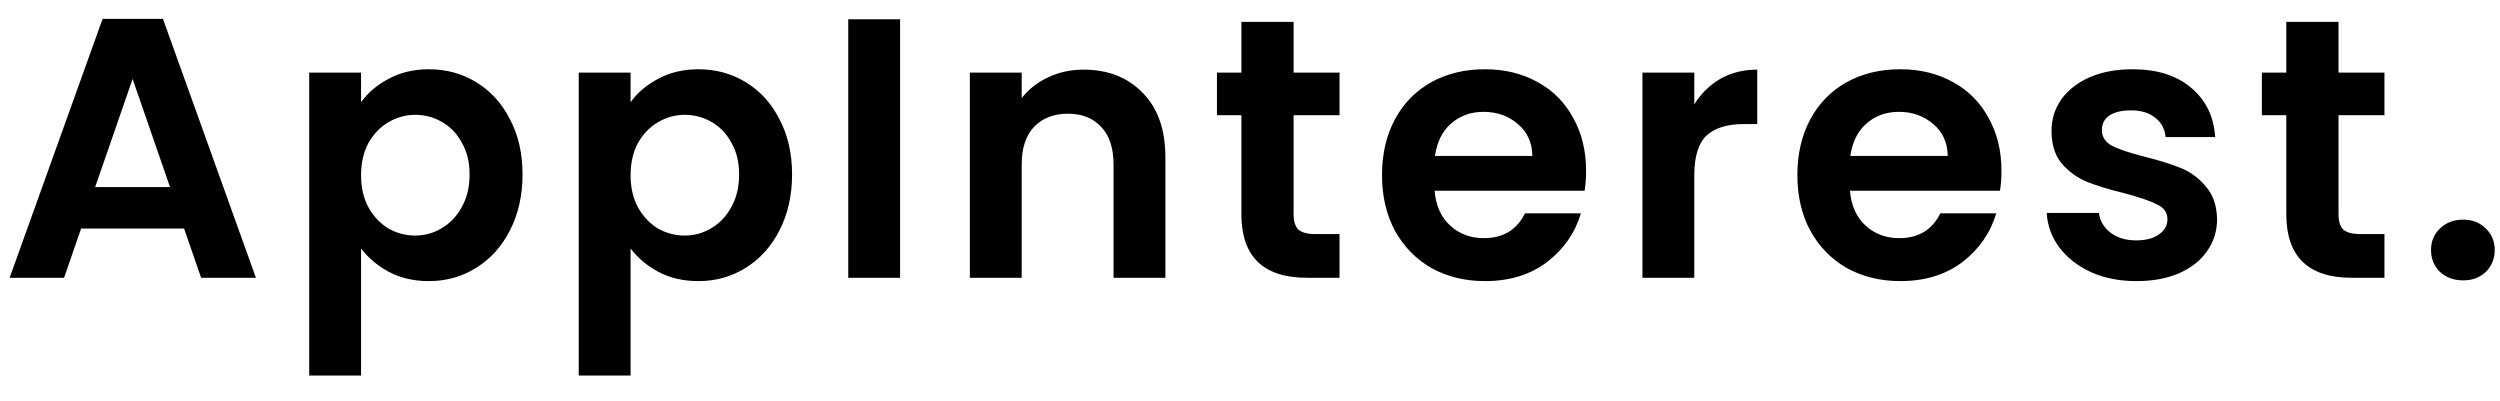 <svg width="81" height="13" viewBox="0 0 81 13" fill="none" xmlns="http://www.w3.org/2000/svg">
<path id="AppInterest." d="M5.964 7.404H2.628L2.076 9H0.312L3.324 0.612H5.28L8.292 9H6.516L5.964 7.404ZM5.508 6.06L4.296 2.556L3.084 6.06H5.508ZM11.698 3.312C11.914 3.008 12.21 2.756 12.586 2.556C12.97 2.348 13.406 2.244 13.894 2.244C14.462 2.244 14.974 2.384 15.43 2.664C15.894 2.944 16.258 3.344 16.522 3.864C16.794 4.376 16.93 4.972 16.93 5.652C16.93 6.332 16.794 6.936 16.522 7.464C16.258 7.984 15.894 8.388 15.43 8.676C14.974 8.964 14.462 9.108 13.894 9.108C13.406 9.108 12.974 9.008 12.598 8.808C12.23 8.608 11.93 8.356 11.698 8.052V12.168H10.018V2.352H11.698V3.312ZM15.214 5.652C15.214 5.252 15.13 4.908 14.962 4.62C14.802 4.324 14.586 4.1 14.314 3.948C14.05 3.796 13.762 3.72 13.45 3.72C13.146 3.72 12.858 3.8 12.586 3.96C12.322 4.112 12.106 4.336 11.938 4.632C11.778 4.928 11.698 5.276 11.698 5.676C11.698 6.076 11.778 6.424 11.938 6.72C12.106 7.016 12.322 7.244 12.586 7.404C12.858 7.556 13.146 7.632 13.45 7.632C13.762 7.632 14.05 7.552 14.314 7.392C14.586 7.232 14.802 7.004 14.962 6.708C15.13 6.412 15.214 6.06 15.214 5.652ZM20.431 3.312C20.647 3.008 20.943 2.756 21.319 2.556C21.703 2.348 22.139 2.244 22.627 2.244C23.195 2.244 23.707 2.384 24.163 2.664C24.627 2.944 24.991 3.344 25.255 3.864C25.527 4.376 25.663 4.972 25.663 5.652C25.663 6.332 25.527 6.936 25.255 7.464C24.991 7.984 24.627 8.388 24.163 8.676C23.707 8.964 23.195 9.108 22.627 9.108C22.139 9.108 21.707 9.008 21.331 8.808C20.963 8.608 20.663 8.356 20.431 8.052V12.168H18.751V2.352H20.431V3.312ZM23.947 5.652C23.947 5.252 23.863 4.908 23.695 4.62C23.535 4.324 23.319 4.1 23.047 3.948C22.783 3.796 22.495 3.72 22.183 3.72C21.879 3.72 21.591 3.8 21.319 3.96C21.055 4.112 20.839 4.336 20.671 4.632C20.511 4.928 20.431 5.276 20.431 5.676C20.431 6.076 20.511 6.424 20.671 6.72C20.839 7.016 21.055 7.244 21.319 7.404C21.591 7.556 21.879 7.632 22.183 7.632C22.495 7.632 22.783 7.552 23.047 7.392C23.319 7.232 23.535 7.004 23.695 6.708C23.863 6.412 23.947 6.06 23.947 5.652ZM29.163 0.624V9H27.483V0.624H29.163ZM35.107 2.256C35.899 2.256 36.539 2.508 37.027 3.012C37.515 3.508 37.759 4.204 37.759 5.1V9H36.079V5.328C36.079 4.8 35.947 4.396 35.683 4.116C35.419 3.828 35.059 3.684 34.603 3.684C34.139 3.684 33.771 3.828 33.499 4.116C33.235 4.396 33.103 4.8 33.103 5.328V9H31.423V2.352H33.103V3.18C33.327 2.892 33.611 2.668 33.955 2.508C34.307 2.34 34.691 2.256 35.107 2.256ZM41.913 3.732V6.948C41.913 7.172 41.965 7.336 42.069 7.44C42.181 7.536 42.365 7.584 42.621 7.584H43.401V9H42.345C40.929 9 40.221 8.312 40.221 6.936V3.732H39.429V2.352H40.221V0.708H41.913V2.352H43.401V3.732H41.913ZM51.389 5.532C51.389 5.772 51.373 5.988 51.341 6.18H46.481C46.521 6.66 46.689 7.036 46.985 7.308C47.281 7.58 47.645 7.716 48.077 7.716C48.701 7.716 49.145 7.448 49.409 6.912H51.221C51.029 7.552 50.661 8.08 50.117 8.496C49.573 8.904 48.905 9.108 48.113 9.108C47.473 9.108 46.897 8.968 46.385 8.688C45.881 8.4 45.485 7.996 45.197 7.476C44.917 6.956 44.777 6.356 44.777 5.676C44.777 4.988 44.917 4.384 45.197 3.864C45.477 3.344 45.869 2.944 46.373 2.664C46.877 2.384 47.457 2.244 48.113 2.244C48.745 2.244 49.309 2.38 49.805 2.652C50.309 2.924 50.697 3.312 50.969 3.816C51.249 4.312 51.389 4.884 51.389 5.532ZM49.649 5.052C49.641 4.62 49.485 4.276 49.181 4.02C48.877 3.756 48.505 3.624 48.065 3.624C47.649 3.624 47.297 3.752 47.009 4.008C46.729 4.256 46.557 4.604 46.493 5.052H49.649ZM54.895 3.384C55.111 3.032 55.392 2.756 55.736 2.556C56.087 2.356 56.487 2.256 56.935 2.256V4.02H56.492C55.964 4.02 55.563 4.144 55.291 4.392C55.028 4.64 54.895 5.072 54.895 5.688V9H53.215V2.352H54.895V3.384ZM64.847 5.532C64.847 5.772 64.831 5.988 64.799 6.18H59.939C59.979 6.66 60.147 7.036 60.443 7.308C60.739 7.58 61.103 7.716 61.535 7.716C62.159 7.716 62.603 7.448 62.867 6.912H64.679C64.487 7.552 64.119 8.08 63.575 8.496C63.031 8.904 62.363 9.108 61.571 9.108C60.931 9.108 60.355 8.968 59.843 8.688C59.339 8.4 58.943 7.996 58.655 7.476C58.375 6.956 58.235 6.356 58.235 5.676C58.235 4.988 58.375 4.384 58.655 3.864C58.935 3.344 59.327 2.944 59.831 2.664C60.335 2.384 60.915 2.244 61.571 2.244C62.203 2.244 62.767 2.38 63.263 2.652C63.767 2.924 64.155 3.312 64.427 3.816C64.707 4.312 64.847 4.884 64.847 5.532ZM63.107 5.052C63.099 4.62 62.943 4.276 62.639 4.02C62.335 3.756 61.963 3.624 61.523 3.624C61.107 3.624 60.755 3.752 60.467 4.008C60.187 4.256 60.015 4.604 59.951 5.052H63.107ZM69.217 9.108C68.673 9.108 68.185 9.012 67.753 8.82C67.321 8.62 66.977 8.352 66.721 8.016C66.473 7.68 66.337 7.308 66.313 6.9H68.005C68.037 7.156 68.161 7.368 68.377 7.536C68.601 7.704 68.877 7.788 69.205 7.788C69.525 7.788 69.773 7.724 69.949 7.596C70.133 7.468 70.225 7.304 70.225 7.104C70.225 6.888 70.113 6.728 69.889 6.624C69.673 6.512 69.325 6.392 68.845 6.264C68.349 6.144 67.941 6.02 67.621 5.892C67.309 5.764 67.037 5.568 66.805 5.304C66.581 5.04 66.469 4.684 66.469 4.236C66.469 3.868 66.573 3.532 66.781 3.228C66.997 2.924 67.301 2.684 67.693 2.508C68.093 2.332 68.561 2.244 69.097 2.244C69.889 2.244 70.521 2.444 70.993 2.844C71.465 3.236 71.725 3.768 71.773 4.44H70.165C70.141 4.176 70.029 3.968 69.829 3.816C69.637 3.656 69.377 3.576 69.049 3.576C68.745 3.576 68.509 3.632 68.341 3.744C68.181 3.856 68.101 4.012 68.101 4.212C68.101 4.436 68.213 4.608 68.437 4.728C68.661 4.84 69.009 4.956 69.481 5.076C69.961 5.196 70.357 5.32 70.669 5.448C70.981 5.576 71.249 5.776 71.473 6.048C71.705 6.312 71.825 6.664 71.833 7.104C71.833 7.488 71.725 7.832 71.509 8.136C71.301 8.44 70.997 8.68 70.597 8.856C70.205 9.024 69.745 9.108 69.217 9.108ZM75.768 3.732V6.948C75.768 7.172 75.82 7.336 75.924 7.44C76.036 7.536 76.22 7.584 76.476 7.584H77.256V9H76.2C74.784 9 74.076 8.312 74.076 6.936V3.732H73.284V2.352H74.076V0.708H75.768V2.352H77.256V3.732H75.768ZM79.809 9.084C79.505 9.084 79.253 8.992 79.053 8.808C78.861 8.616 78.765 8.38 78.765 8.1C78.765 7.82 78.861 7.588 79.053 7.404C79.253 7.212 79.505 7.116 79.809 7.116C80.105 7.116 80.349 7.212 80.541 7.404C80.733 7.588 80.829 7.82 80.829 8.1C80.829 8.38 80.733 8.616 80.541 8.808C80.349 8.992 80.105 9.084 79.809 9.084Z" fill="black"/>
</svg>
